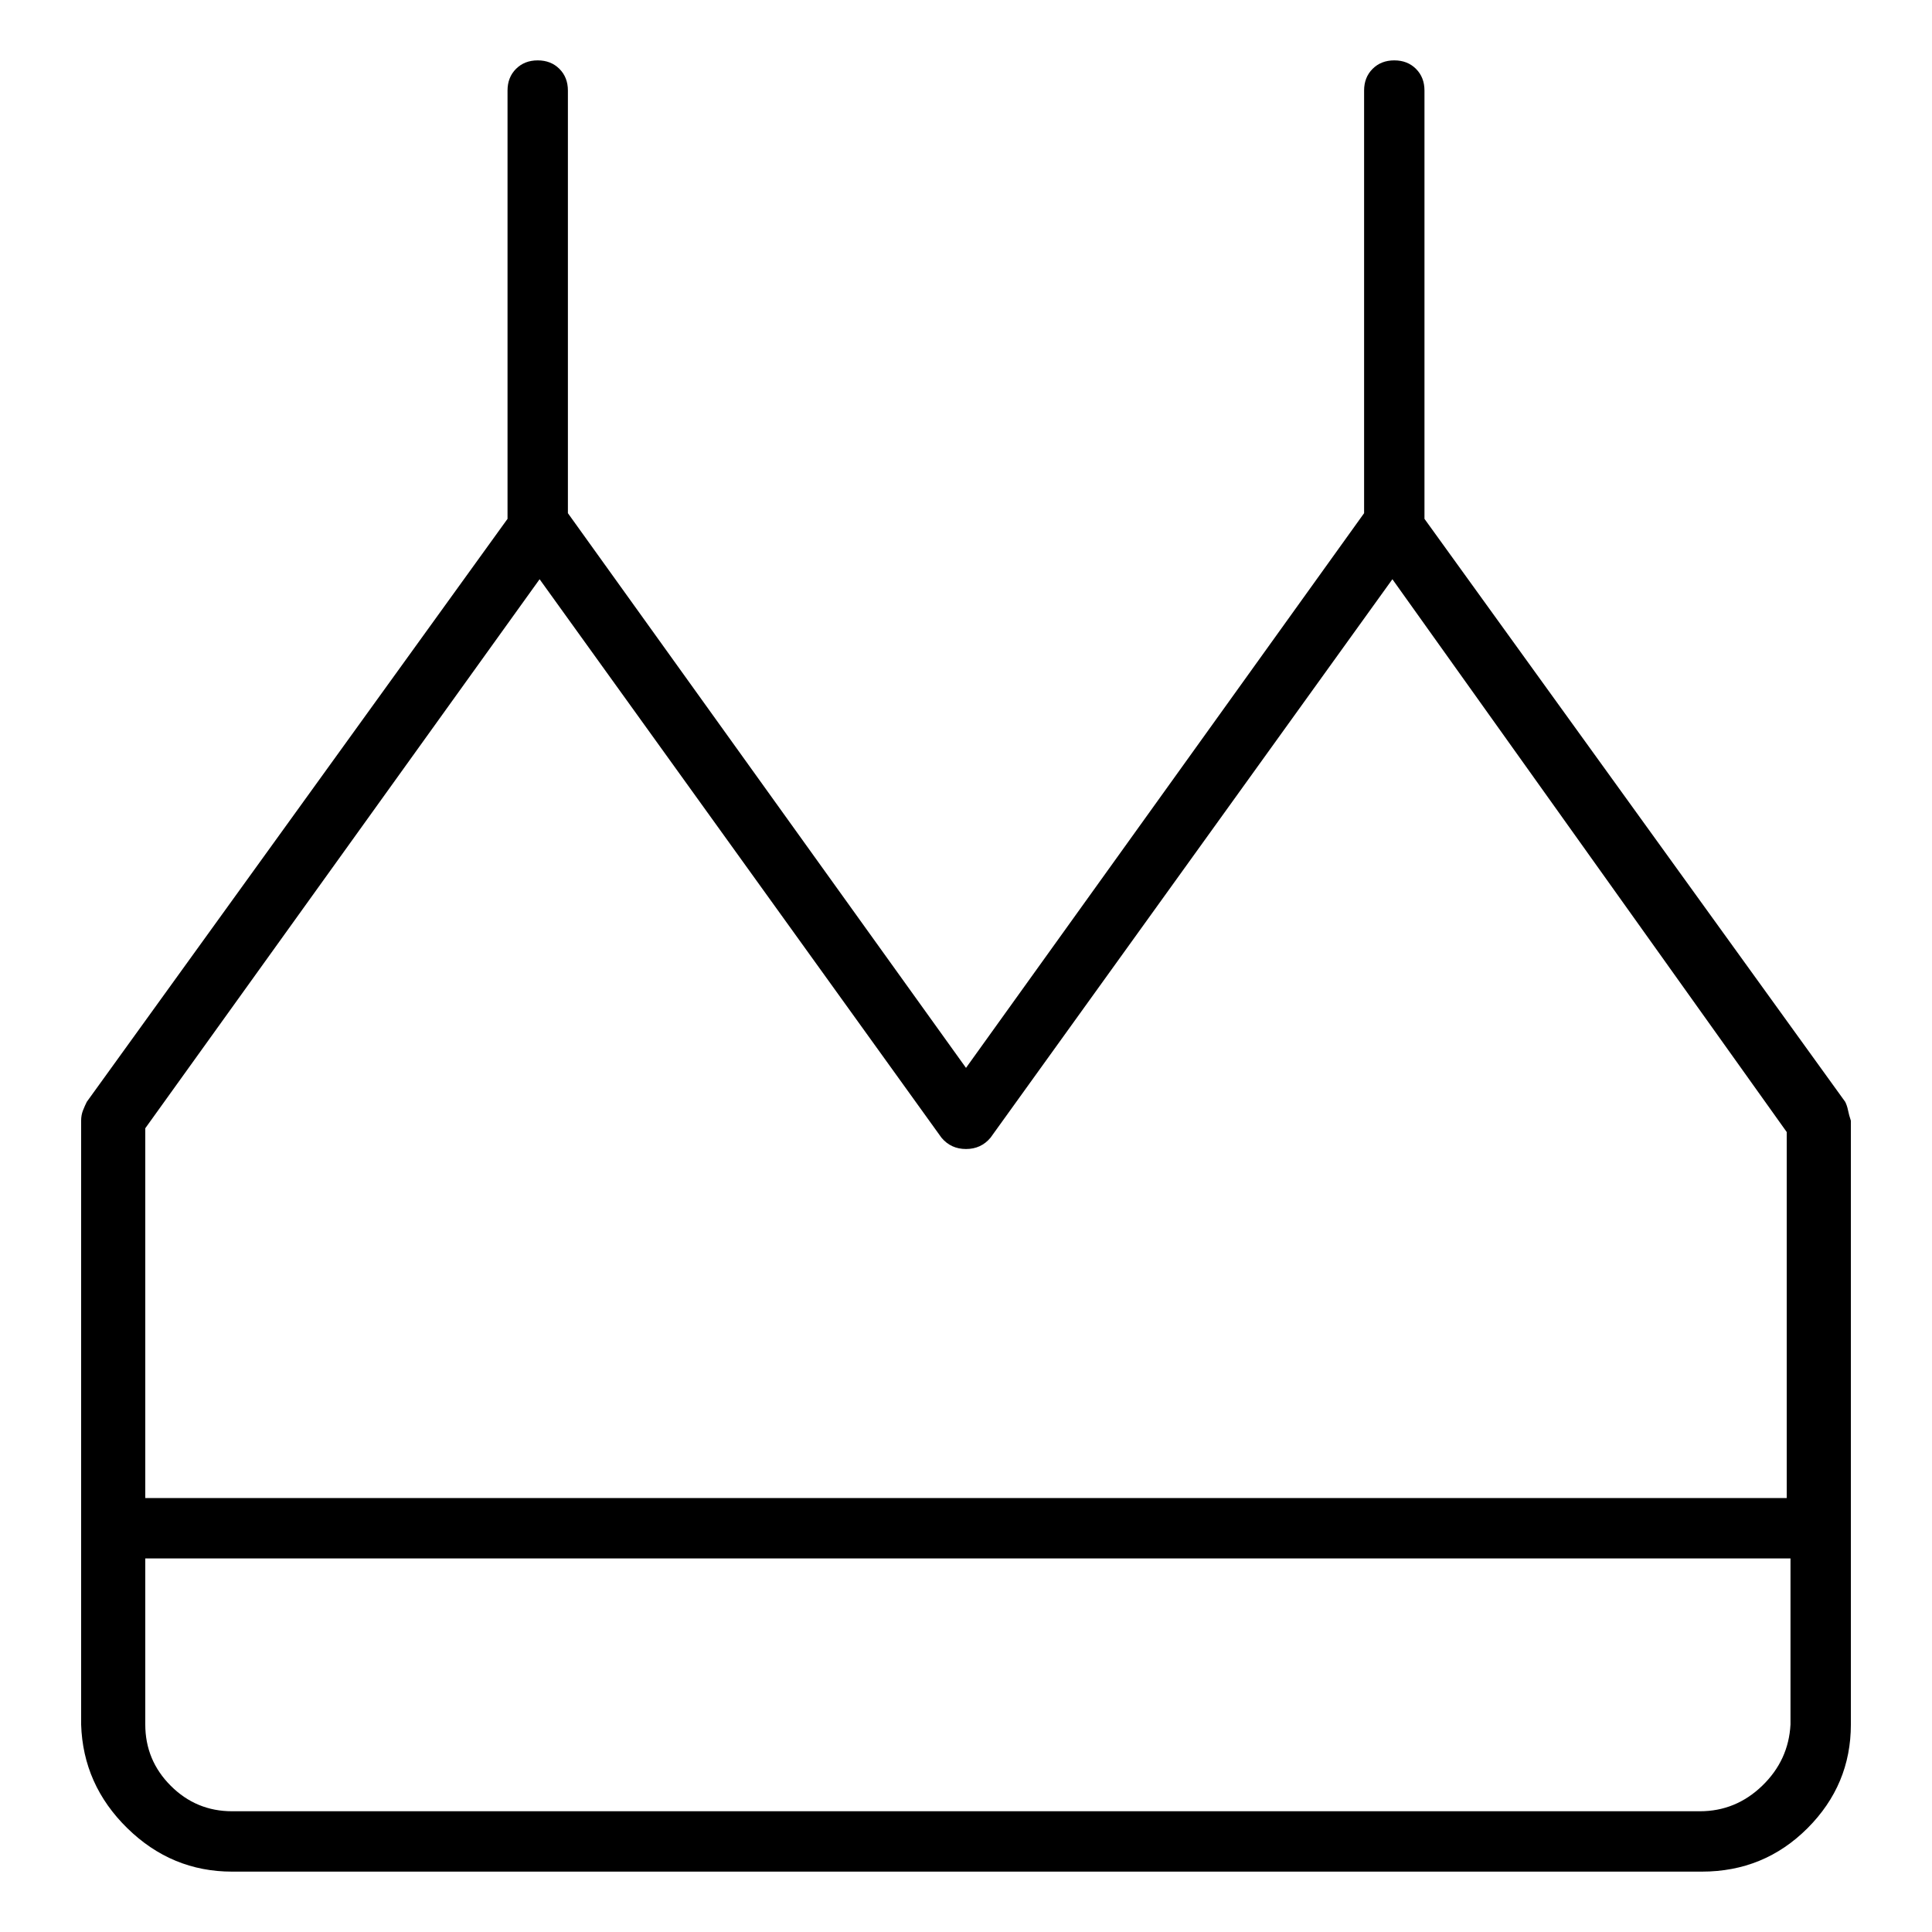 <svg viewBox="0 0 1024 1024" xmlns="http://www.w3.org/2000/svg">
  <path transform="scale(1, -1) translate(0, -960)" fill="currentColor" d="M978 376l-223 309v227q0 7 -4.5 11.5t-11.5 4.5t-11.5 -4.5t-4.5 -11.5v-224l-211 -294l-211 294v224q0 7 -4.5 11.5t-11.5 4.5t-11.5 -4.5t-4.5 -11.5v-227l-223 -309q-1 -2 -2 -4.5t-1 -5.5v-320q1 -32 24.5 -55t55.5 -23h779q33 0 56 23t23 55v320q-1 3 -1.5 5.5 t-1.5 4.5zM286 653l213 -296q5 -6 13 -6t13 6l213 296l209 -293v-194h-870v196zM901 0h-778q-19 0 -32.5 13.5t-13.5 32.5v88h872v-88q-1 -19 -15 -32.5t-33 -13.5z" />
</svg>